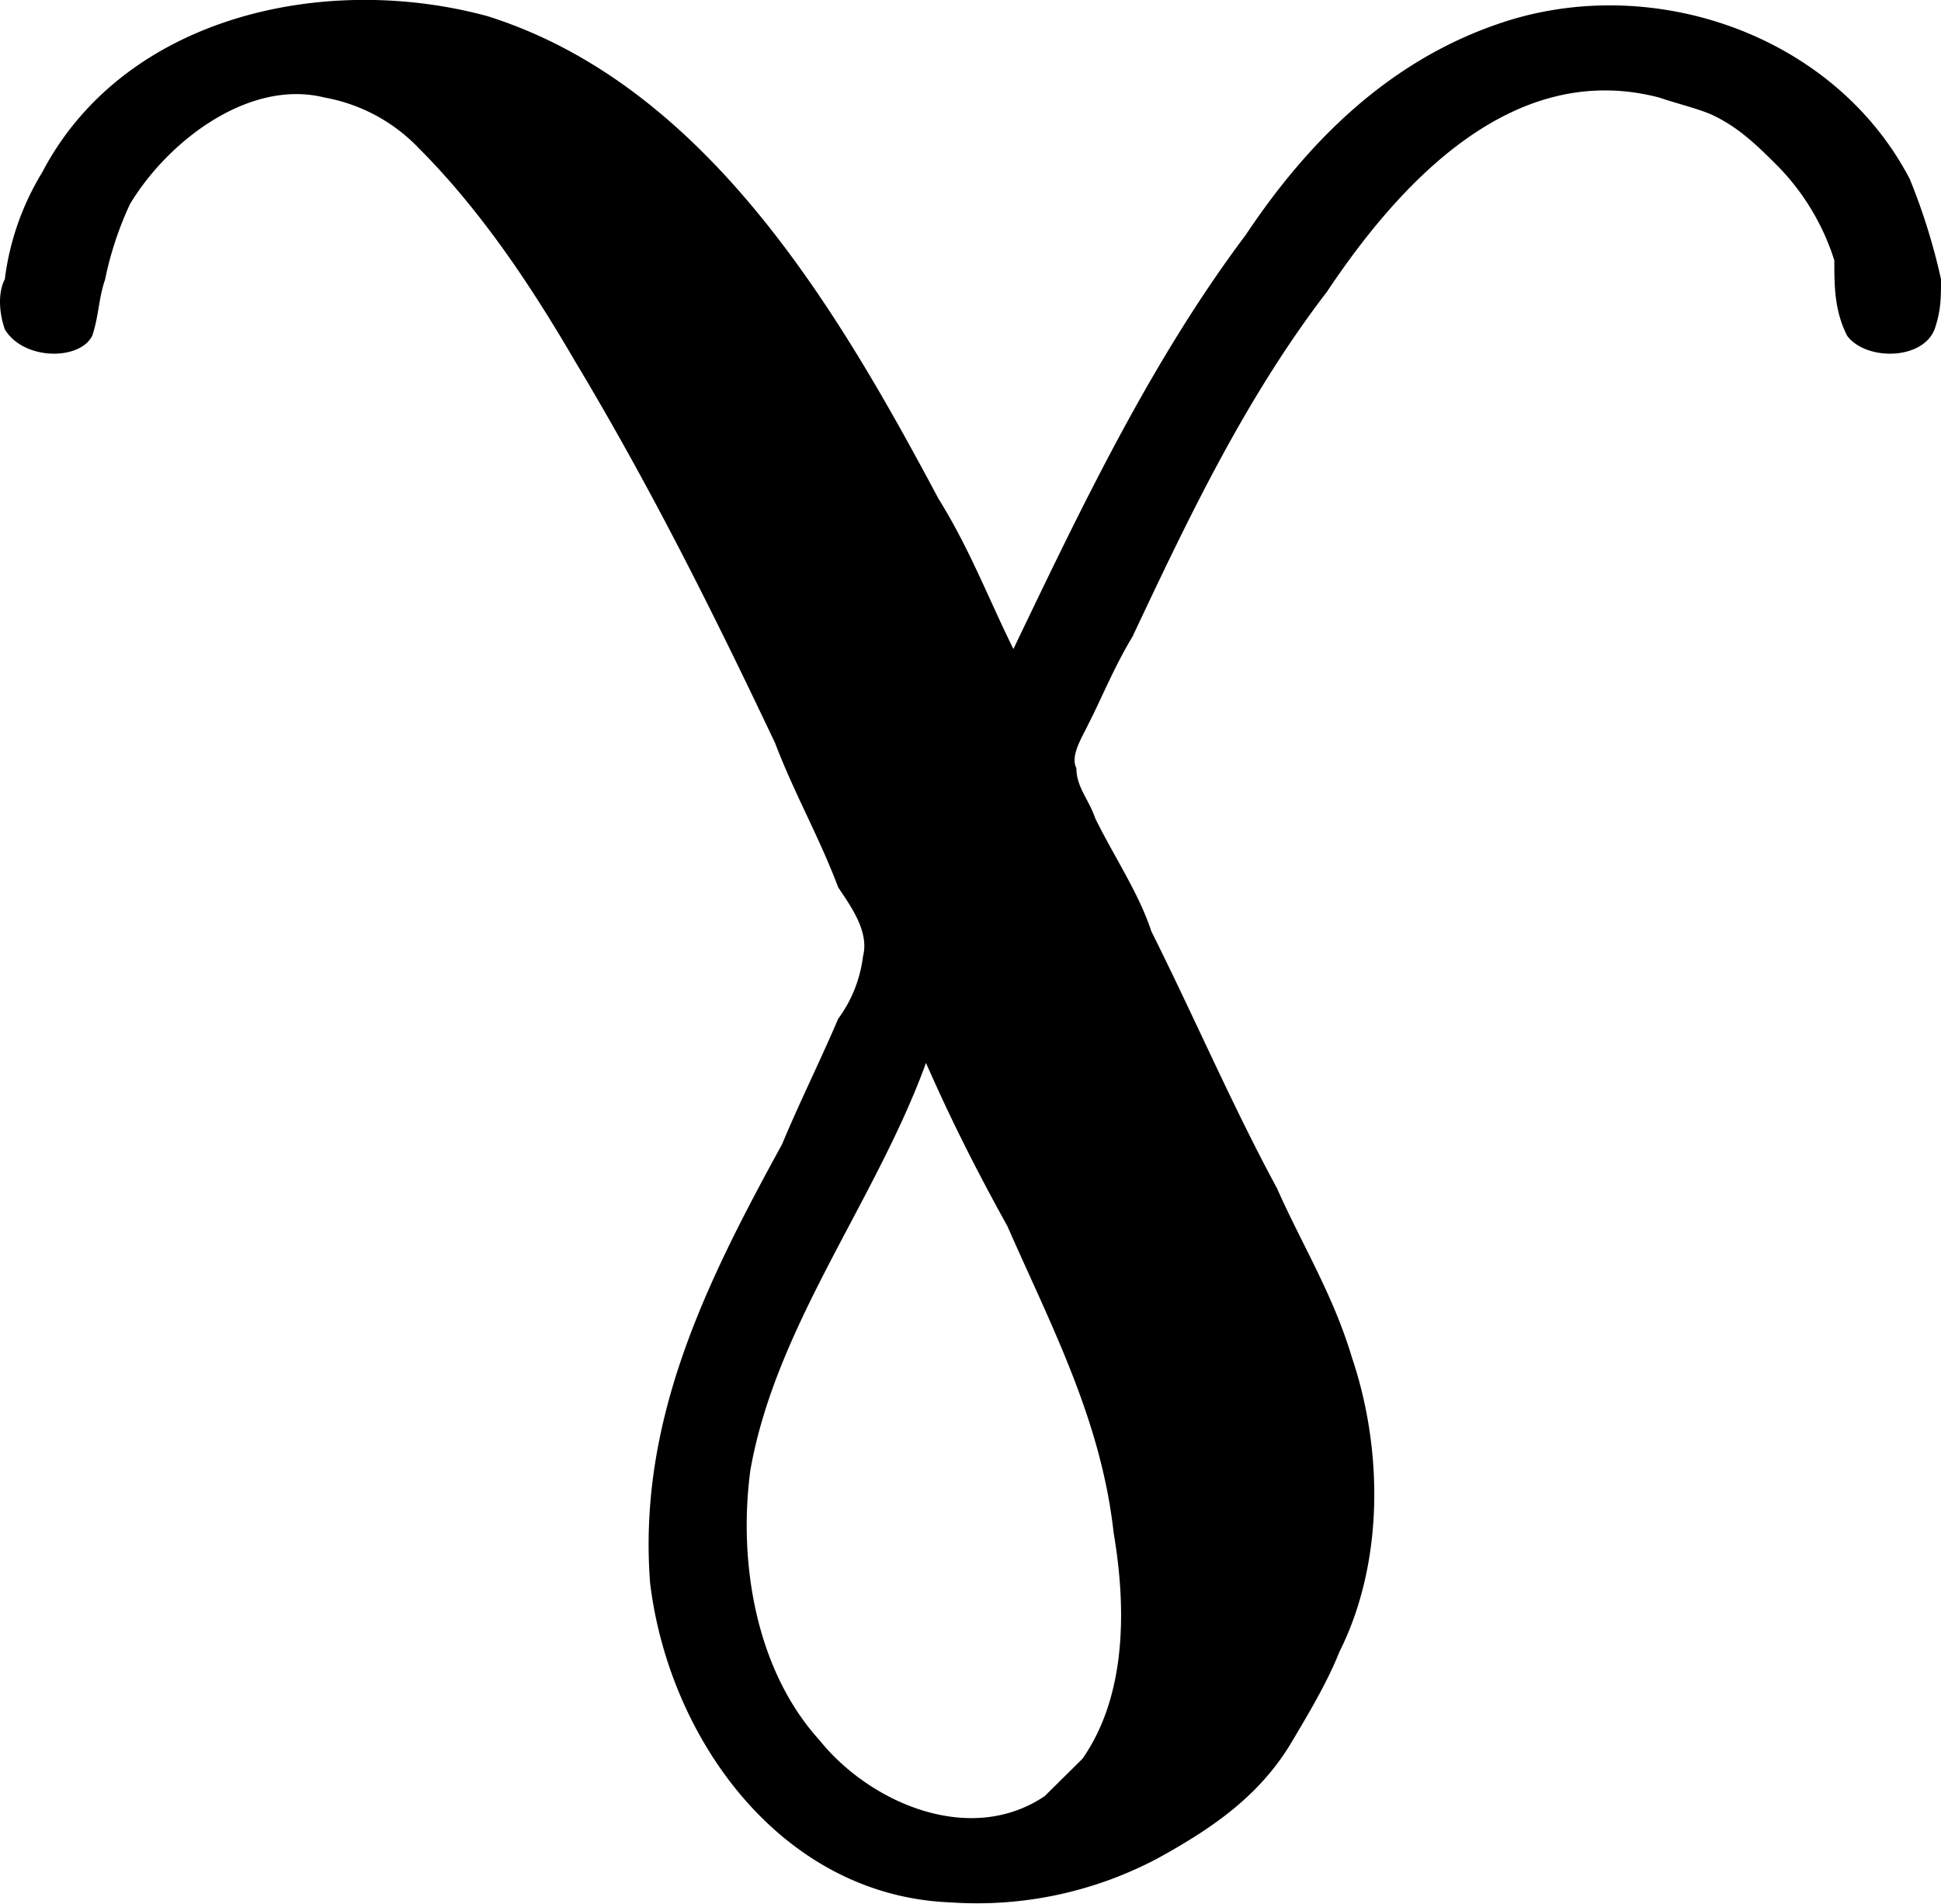 <svg xmlns="http://www.w3.org/2000/svg" xmlns:xlink="http://www.w3.org/1999/xlink" width="6.453" height="6.328" viewBox="0 0 4.84 4.746"><svg overflow="visible" x="148.712" y="134.765" transform="translate(-148.919 -130.225)"><path style="stroke:none" d="M2.734-2.922c-.062-.125-.109-.25-.187-.375-.25-.469-.578-1.031-1.125-1.203-.406-.11-.906 0-1.11.39a.67.67 0 0 0-.093.266c-.016.031-.016.078 0 .125.047.078.187.078.218.016.016-.047.016-.094.032-.14a.845.845 0 0 1 .062-.188c.094-.157.297-.313.485-.266a.43.43 0 0 1 .234.125c.156.156.281.344.39.531.188.313.344.625.5.954.047.124.11.234.157.359.031.047.078.11.062.172A.33.33 0 0 1 2.297-2c-.047.11-.094.203-.14.313-.188.343-.36.687-.329 1.093.047.39.328.781.75.797a.961.961 0 0 0 .516-.11c.14-.077.25-.155.328-.28.047-.079.094-.157.125-.235.11-.219.11-.5.031-.734-.047-.157-.125-.282-.187-.422-.11-.203-.204-.422-.313-.64-.031-.095-.094-.188-.14-.282-.016-.047-.047-.078-.047-.125-.016-.031.015-.078.03-.11.032-.062.063-.14.11-.218.14-.297.281-.594.485-.86.187-.28.468-.578.828-.484.047.016.11.031.14.047.063.031.11.078.157.125a.59.59 0 0 1 .14.234c0 .063 0 .125.032.188.046.062.187.062.218-.016.016-.047.016-.078.016-.125a1.536 1.536 0 0 0-.078-.25c-.188-.36-.64-.515-1.016-.39-.281.093-.484.296-.64.53-.235.313-.407.673-.579 1.032zM2.516-1.89c.062.141.125.266.203.407.11.25.234.484.265.765.032.188.032.406-.078.563l-.094.093c-.187.126-.437.016-.562-.14-.156-.172-.203-.438-.172-.672.063-.36.313-.672.438-1.016zm0 0"/></svg></svg>
